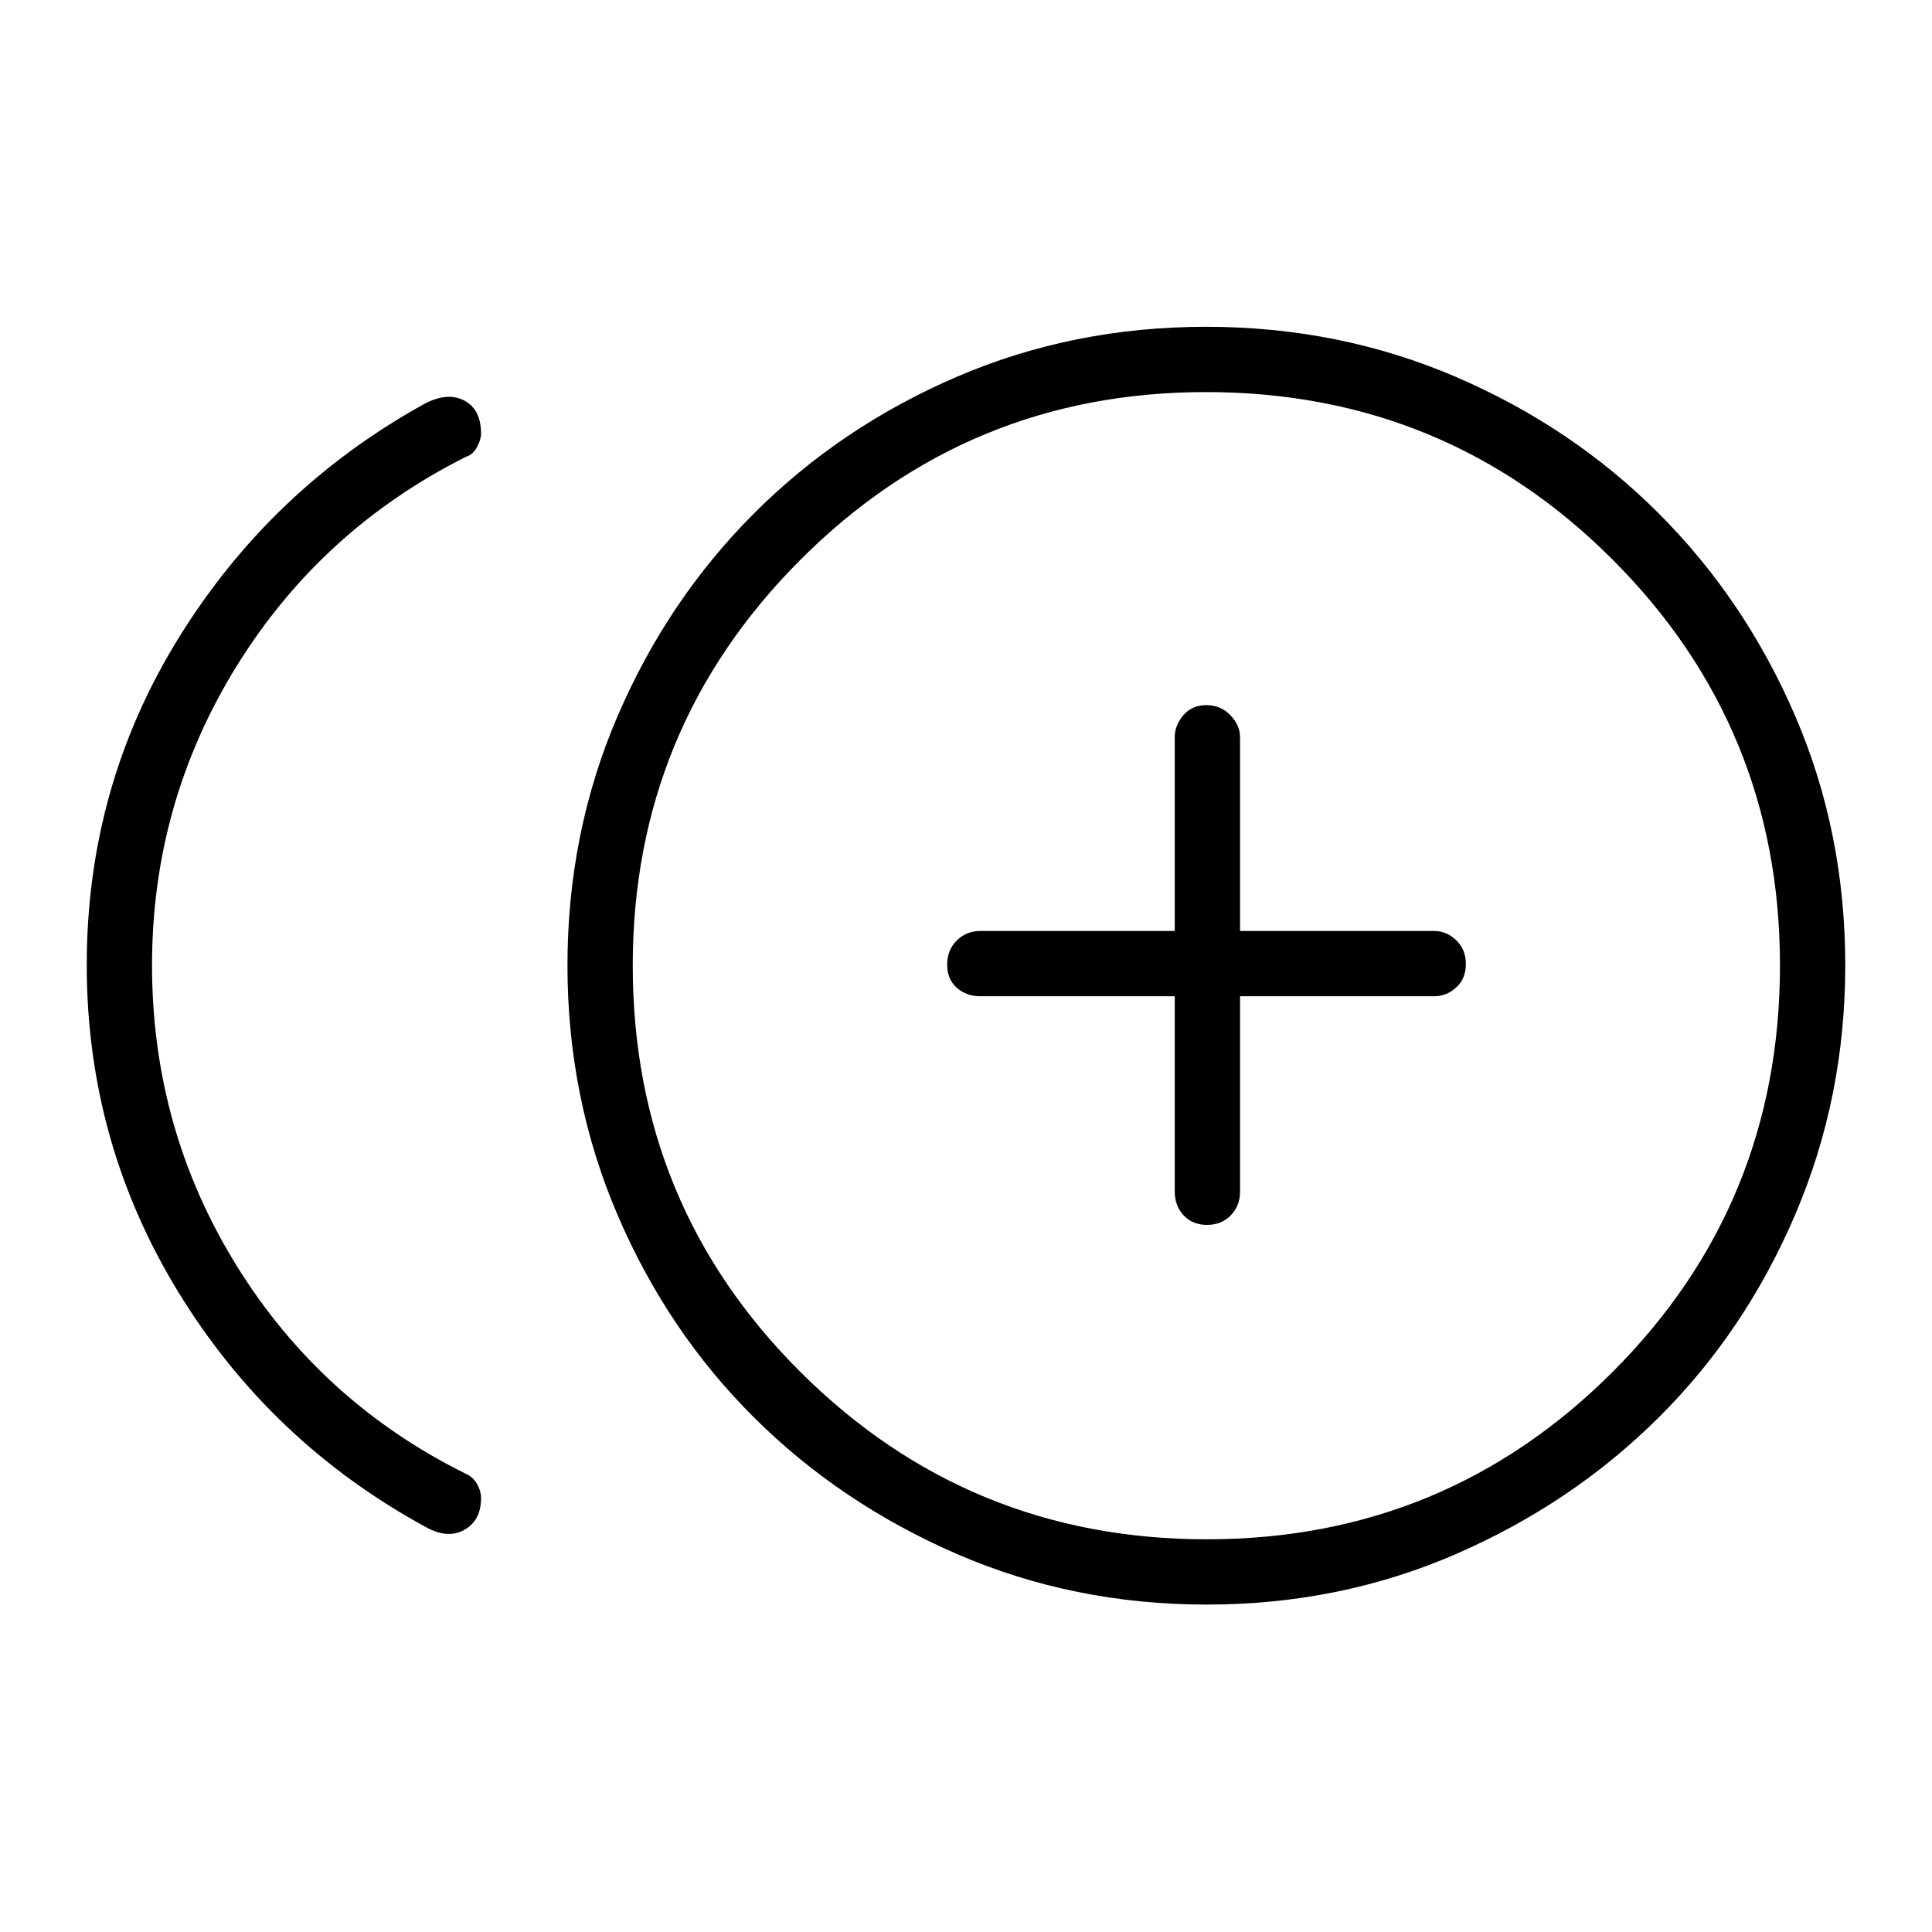 <svg xmlns="http://www.w3.org/2000/svg" height="40" viewBox="0 -960 960 960" width="40"><path d="M211.7-201.14Q134.46-243.2 88.78-317.7 43.1-392.2 43.1-480.5q0-88.68 45.69-162.55 45.7-73.86 121.45-115.91 11.61-6.45 20.2-2.14 8.59 4.32 8.59 16.61 0 2.83-1.99 6.61-1.99 3.78-5.44 4.83-72.01 36.14-114.04 104.08-42.02 67.94-42.02 148.56 0 81.43 42.02 149.3 42.03 67.87 114.04 103.49 3.45 1.51 5.44 5.02 1.99 3.5 1.99 7.01 0 11.08-8.27 15.75t-19.06-1.3Zm387.88 38.45q-66.12 0-124-25.1-57.88-25.09-100.9-67.86-43.03-42.77-67.87-100.77-24.84-57.99-24.84-123.85 0-65.86 24.84-123.74 24.84-57.87 67.87-100.9 43.02-43.03 100.76-67.87 57.74-24.84 123.86-24.84 66.11 0 123.99 24.84 57.88 24.84 100.9 67.87 43.03 43.03 67.87 100.76 24.84 57.74 24.84 123.86 0 65.6-24.84 123.73-24.84 58.14-67.87 100.91-43.02 42.77-100.76 67.86-57.74 25.1-123.85 25.1Zm-.14-317.46Zm.24 285.02q118.45 0 201.62-83.17 83.16-83.18 83.16-202.02 0-118.37-83.17-201.62-83.18-83.24-202.02-83.24-118.37 0-201.62 83.41-83.24 83.41-83.24 201.53 0 119.02 83.41 202.06 83.41 83.05 201.86 83.05Zm.06-156.23q7.2 0 11.81-4.72 4.62-4.73 4.62-11.86v-97.02h96.36q6.3 0 11.08-4.41 4.77-4.41 4.77-11.6 0-7.2-4.77-11.81-4.78-4.62-11.08-4.62h-96.36v-96.36q0-5.8-4.77-10.83t-11.96-5.03q-7.2 0-11.45 5.03-4.26 5.03-4.26 10.83v96.36h-96.51q-7.13 0-11.85 4.77-4.73 4.77-4.73 11.96 0 7.2 4.73 11.45 4.72 4.26 11.85 4.26h96.51v97.02q0 7.13 4.41 11.86 4.41 4.72 11.6 4.72Z"/></svg>